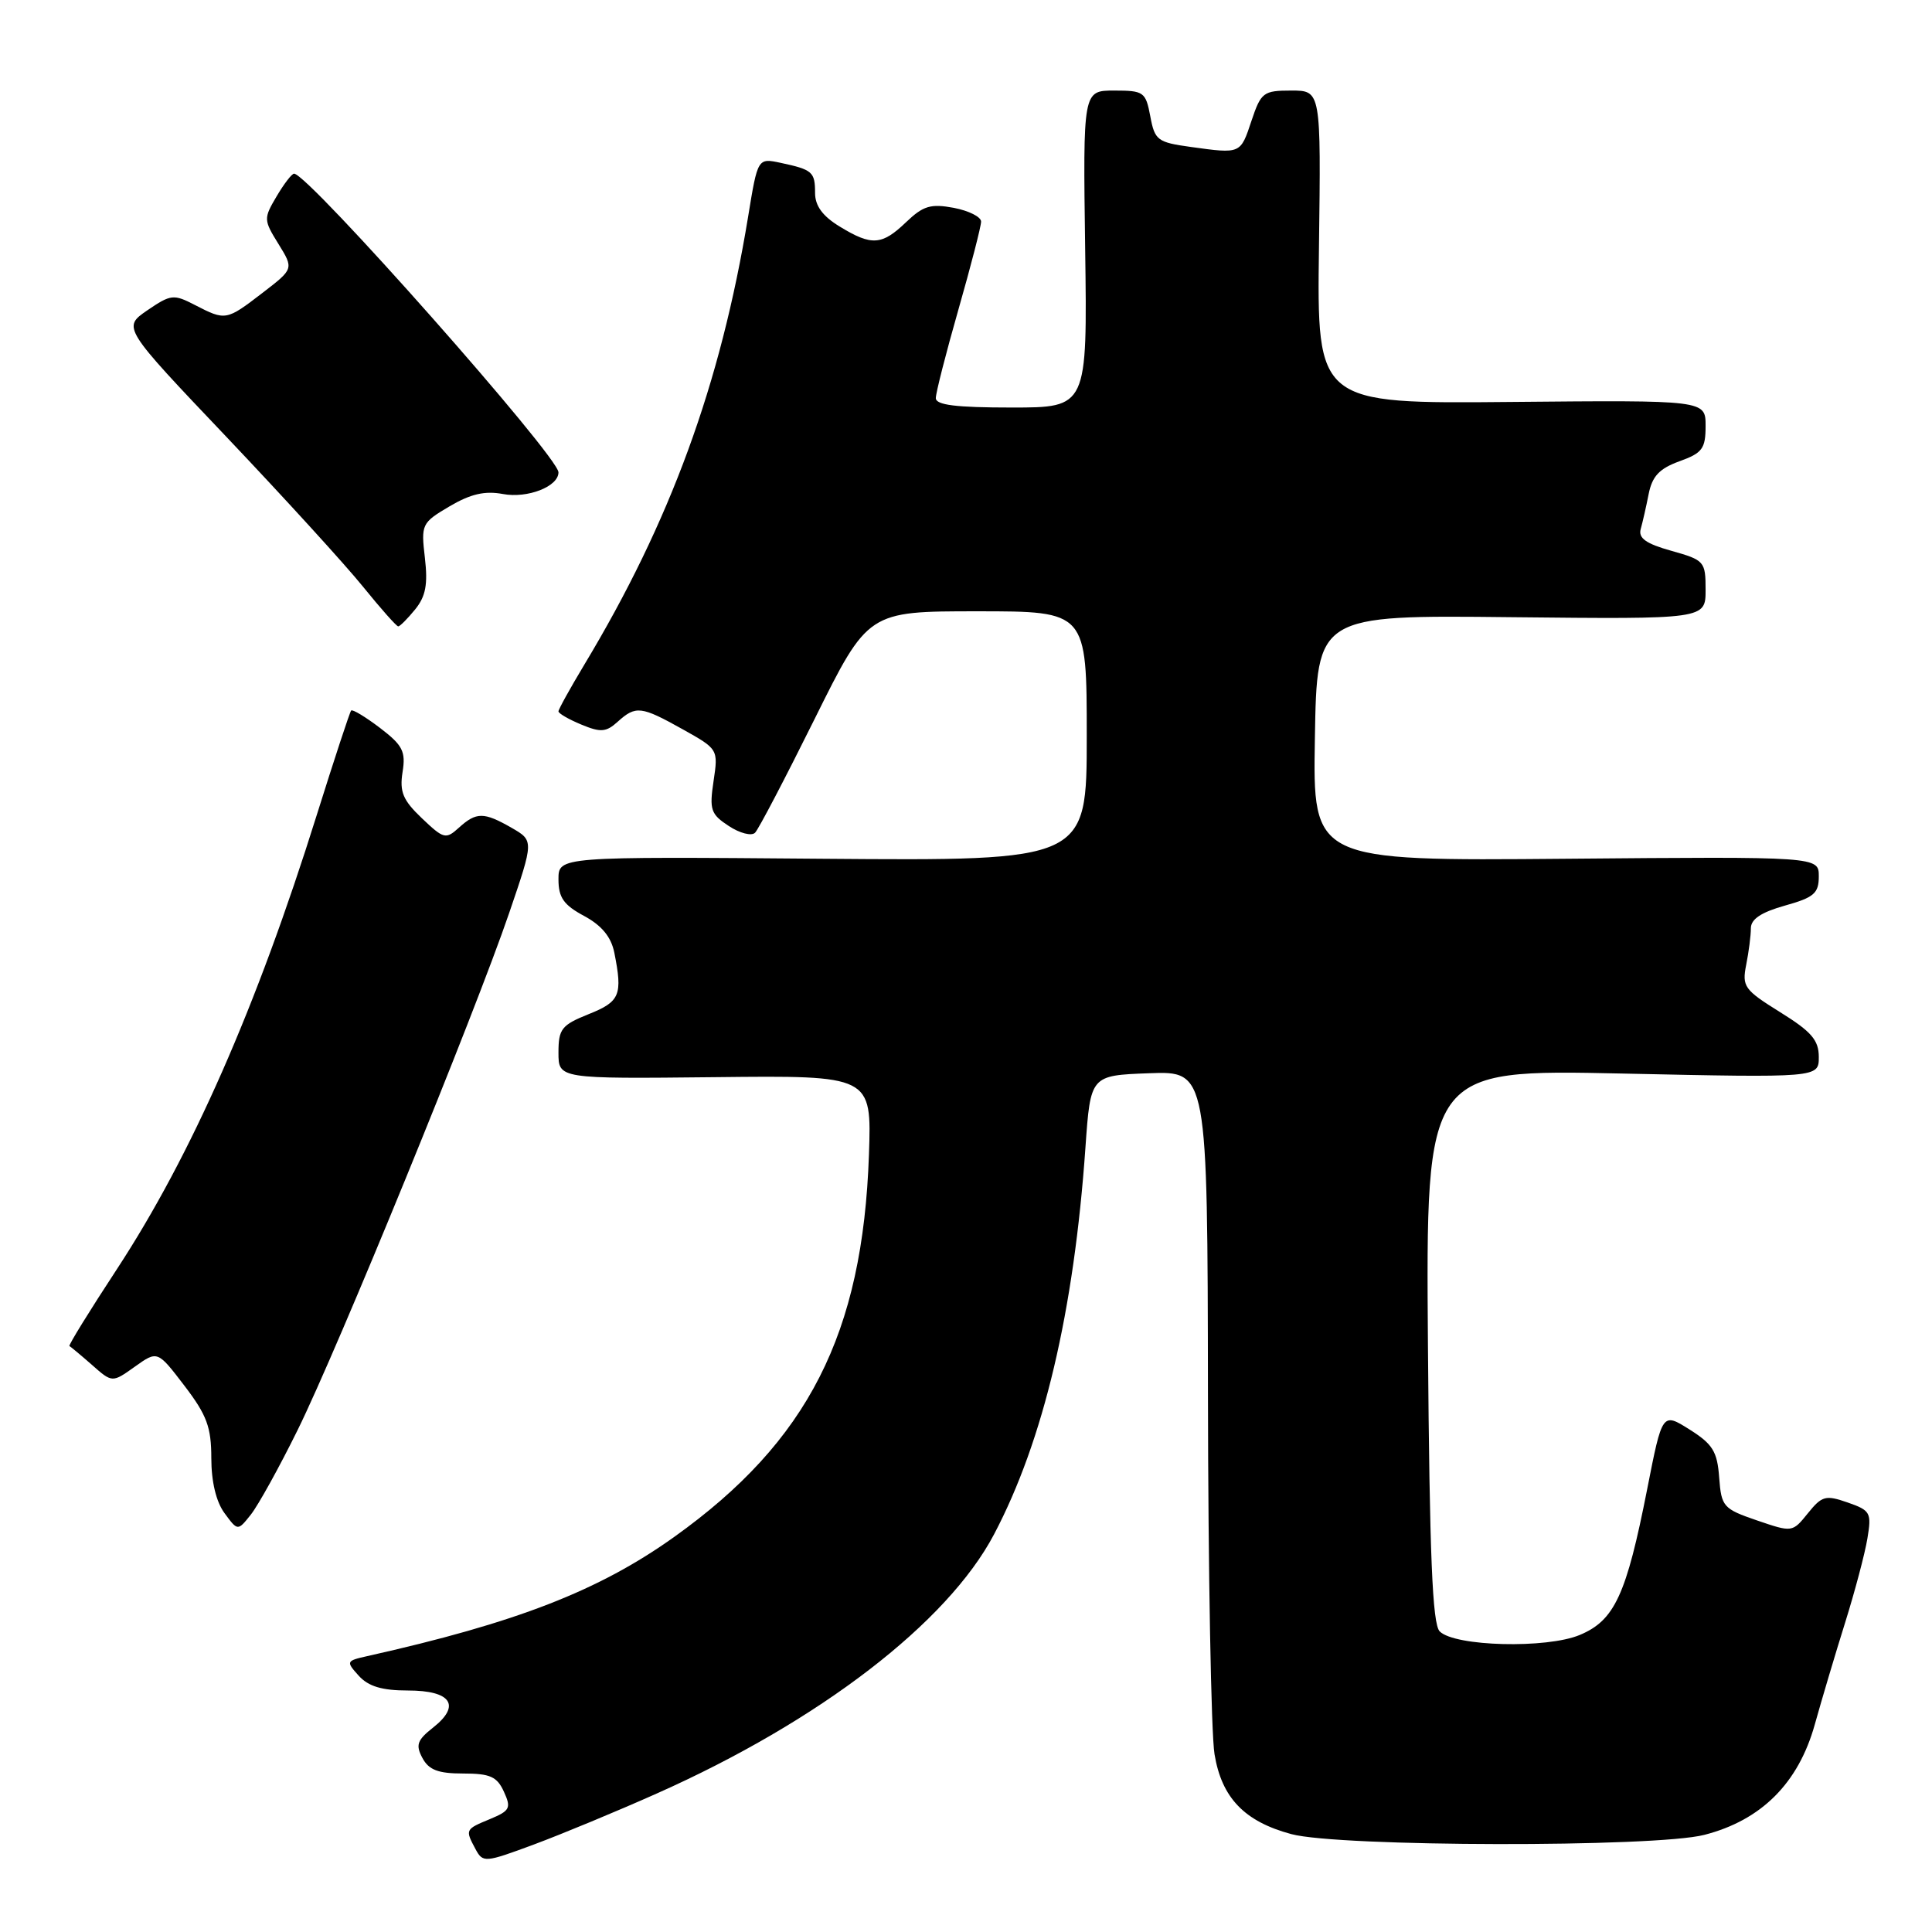 <?xml version="1.0" encoding="UTF-8" standalone="no"?>
<!DOCTYPE svg PUBLIC "-//W3C//DTD SVG 1.1//EN" "http://www.w3.org/Graphics/SVG/1.1/DTD/svg11.dtd" >
<svg xmlns="http://www.w3.org/2000/svg" xmlns:xlink="http://www.w3.org/1999/xlink" version="1.1" viewBox="0 0 256 256">
 <g >
 <path fill="currentColor"
d=" M 87.00 237.66 C 108.58 228.06 125.55 215.02 131.72 203.30 C 138.27 190.87 142.31 173.78 143.83 152.00 C 144.50 142.50 144.50 142.50 152.25 142.21 C 160.00 141.92 160.00 141.92 160.06 184.71 C 160.09 208.24 160.48 229.72 160.93 232.44 C 161.88 238.22 164.89 241.36 171.11 243.03 C 177.42 244.73 219.31 244.81 225.83 243.13 C 233.39 241.19 238.30 236.28 240.47 228.50 C 241.39 225.20 243.20 219.12 244.49 215.00 C 245.78 210.88 247.11 205.86 247.44 203.86 C 248.01 200.44 247.85 200.14 244.83 199.09 C 241.90 198.07 241.42 198.20 239.55 200.52 C 237.50 203.06 237.49 203.06 232.80 201.46 C 228.34 199.93 228.09 199.65 227.80 195.78 C 227.55 192.33 226.94 191.35 223.88 189.42 C 220.26 187.14 220.26 187.14 218.26 197.32 C 215.50 211.35 213.94 214.71 209.33 216.64 C 204.93 218.48 192.77 218.17 190.77 216.17 C 189.80 215.20 189.43 206.22 189.21 178.30 C 188.93 141.69 188.93 141.69 214.96 142.25 C 241.00 142.81 241.00 142.81 241.00 140.06 C 241.00 137.82 240.03 136.70 235.88 134.12 C 231.12 131.16 230.81 130.72 231.38 127.84 C 231.72 126.14 232.00 123.96 232.00 123.00 C 232.00 121.79 233.37 120.88 236.50 120.00 C 240.37 118.92 241.00 118.37 241.00 116.12 C 241.00 113.50 241.00 113.50 207.48 113.79 C 173.95 114.08 173.95 114.08 174.23 97.79 C 174.50 81.50 174.50 81.50 200.25 81.78 C 226.00 82.05 226.00 82.05 226.00 78.16 C 226.00 74.39 225.85 74.22 221.48 72.99 C 218.11 72.05 217.07 71.31 217.40 70.11 C 217.65 69.23 218.13 67.12 218.46 65.44 C 218.93 63.09 219.89 62.08 222.54 61.12 C 225.57 60.03 226.00 59.45 226.00 56.44 C 226.00 53.02 226.00 53.02 200.25 53.26 C 174.50 53.50 174.50 53.50 174.77 32.75 C 175.04 12.00 175.04 12.00 171.10 12.00 C 167.40 12.00 167.09 12.24 165.83 16.00 C 164.36 20.42 164.44 20.39 157.78 19.47 C 153.37 18.86 153.01 18.59 152.42 15.41 C 151.81 12.18 151.56 12.00 147.64 12.00 C 143.50 12.00 143.50 12.00 143.79 33.00 C 144.08 54.00 144.08 54.00 134.04 54.00 C 126.67 54.00 124.00 53.67 124.00 52.75 C 124.00 52.06 125.35 46.77 127.00 41.00 C 128.65 35.23 130.00 29.99 130.00 29.36 C 130.00 28.74 128.37 27.92 126.38 27.54 C 123.32 26.97 122.33 27.27 120.07 29.43 C 116.85 32.52 115.50 32.61 111.25 30.01 C 109.00 28.64 108.00 27.27 108.00 25.57 C 108.00 22.78 107.66 22.48 103.45 21.58 C 100.40 20.93 100.40 20.93 99.13 28.71 C 95.48 50.94 88.82 69.16 77.39 88.13 C 75.53 91.23 74.00 93.99 74.00 94.26 C 74.00 94.53 75.36 95.32 77.03 96.01 C 79.60 97.08 80.32 97.02 81.85 95.63 C 84.25 93.47 84.94 93.55 90.47 96.64 C 95.16 99.26 95.18 99.29 94.55 103.50 C 93.98 107.30 94.18 107.89 96.57 109.45 C 98.02 110.41 99.59 110.81 100.05 110.34 C 100.51 109.88 104.06 103.09 107.95 95.25 C 115.02 81.00 115.02 81.00 129.51 81.00 C 144.00 81.00 144.00 81.00 144.00 97.54 C 144.00 114.07 144.00 114.07 109.00 113.79 C 74.00 113.50 74.00 113.50 74.00 116.52 C 74.00 118.93 74.69 119.92 77.40 121.37 C 79.73 122.63 80.98 124.14 81.40 126.23 C 82.52 131.85 82.16 132.72 78.00 134.38 C 74.41 135.82 74.00 136.34 74.00 139.47 C 74.00 142.95 74.00 142.95 94.75 142.73 C 115.50 142.50 115.50 142.50 115.14 153.00 C 114.32 176.75 107.08 190.97 89.35 203.64 C 79.36 210.78 68.41 215.03 48.64 219.45 C 45.87 220.07 45.83 220.16 47.54 222.05 C 48.82 223.46 50.62 224.00 54.05 224.00 C 59.78 224.00 61.12 225.97 57.39 228.91 C 55.28 230.57 55.05 231.22 55.97 232.94 C 56.82 234.53 58.06 235.00 61.37 235.00 C 64.95 235.00 65.86 235.41 66.77 237.41 C 67.76 239.57 67.58 239.93 64.94 241.03 C 61.63 242.40 61.62 242.42 63.01 245.02 C 63.99 246.84 64.24 246.82 70.76 244.40 C 74.47 243.02 81.78 239.99 87.00 237.66 Z  M 39.43 189.50 C 44.75 178.73 62.89 134.38 67.48 120.94 C 70.74 111.39 70.74 111.39 67.79 109.69 C 64.11 107.58 63.12 107.58 60.81 109.67 C 59.07 111.25 58.79 111.17 55.90 108.42 C 53.39 106.03 52.93 104.93 53.34 102.31 C 53.78 99.57 53.37 98.76 50.36 96.46 C 48.44 95.00 46.72 93.96 46.53 94.15 C 46.35 94.34 44.30 100.58 41.97 108.00 C 33.98 133.52 25.36 153.09 15.49 168.17 C 11.86 173.70 9.03 178.29 9.20 178.36 C 9.36 178.44 10.71 179.56 12.19 180.86 C 14.87 183.23 14.87 183.23 17.87 181.09 C 20.87 178.95 20.87 178.95 24.44 183.62 C 27.41 187.51 28.00 189.11 28.00 193.21 C 28.00 196.32 28.64 199.00 29.75 200.50 C 31.50 202.88 31.50 202.88 33.24 200.69 C 34.20 199.48 36.99 194.45 39.43 189.50 Z  M 55.01 80.75 C 56.41 79.02 56.71 77.44 56.30 73.92 C 55.78 69.46 55.87 69.28 59.57 67.09 C 62.36 65.45 64.24 65.01 66.64 65.46 C 69.90 66.07 74.00 64.47 74.00 62.59 C 74.00 60.48 40.87 23.05 38.97 23.01 C 38.67 23.00 37.63 24.36 36.65 26.02 C 34.92 28.95 34.92 29.14 36.90 32.33 C 38.93 35.62 38.93 35.62 34.78 38.81 C 29.99 42.49 29.89 42.51 25.86 40.43 C 23.00 38.95 22.65 38.99 19.52 41.12 C 16.22 43.39 16.22 43.39 30.05 57.94 C 37.65 65.95 45.78 74.86 48.11 77.75 C 50.45 80.64 52.54 83.00 52.77 83.00 C 52.99 83.00 54.00 81.99 55.01 80.75 Z "/>
</g>
</svg>